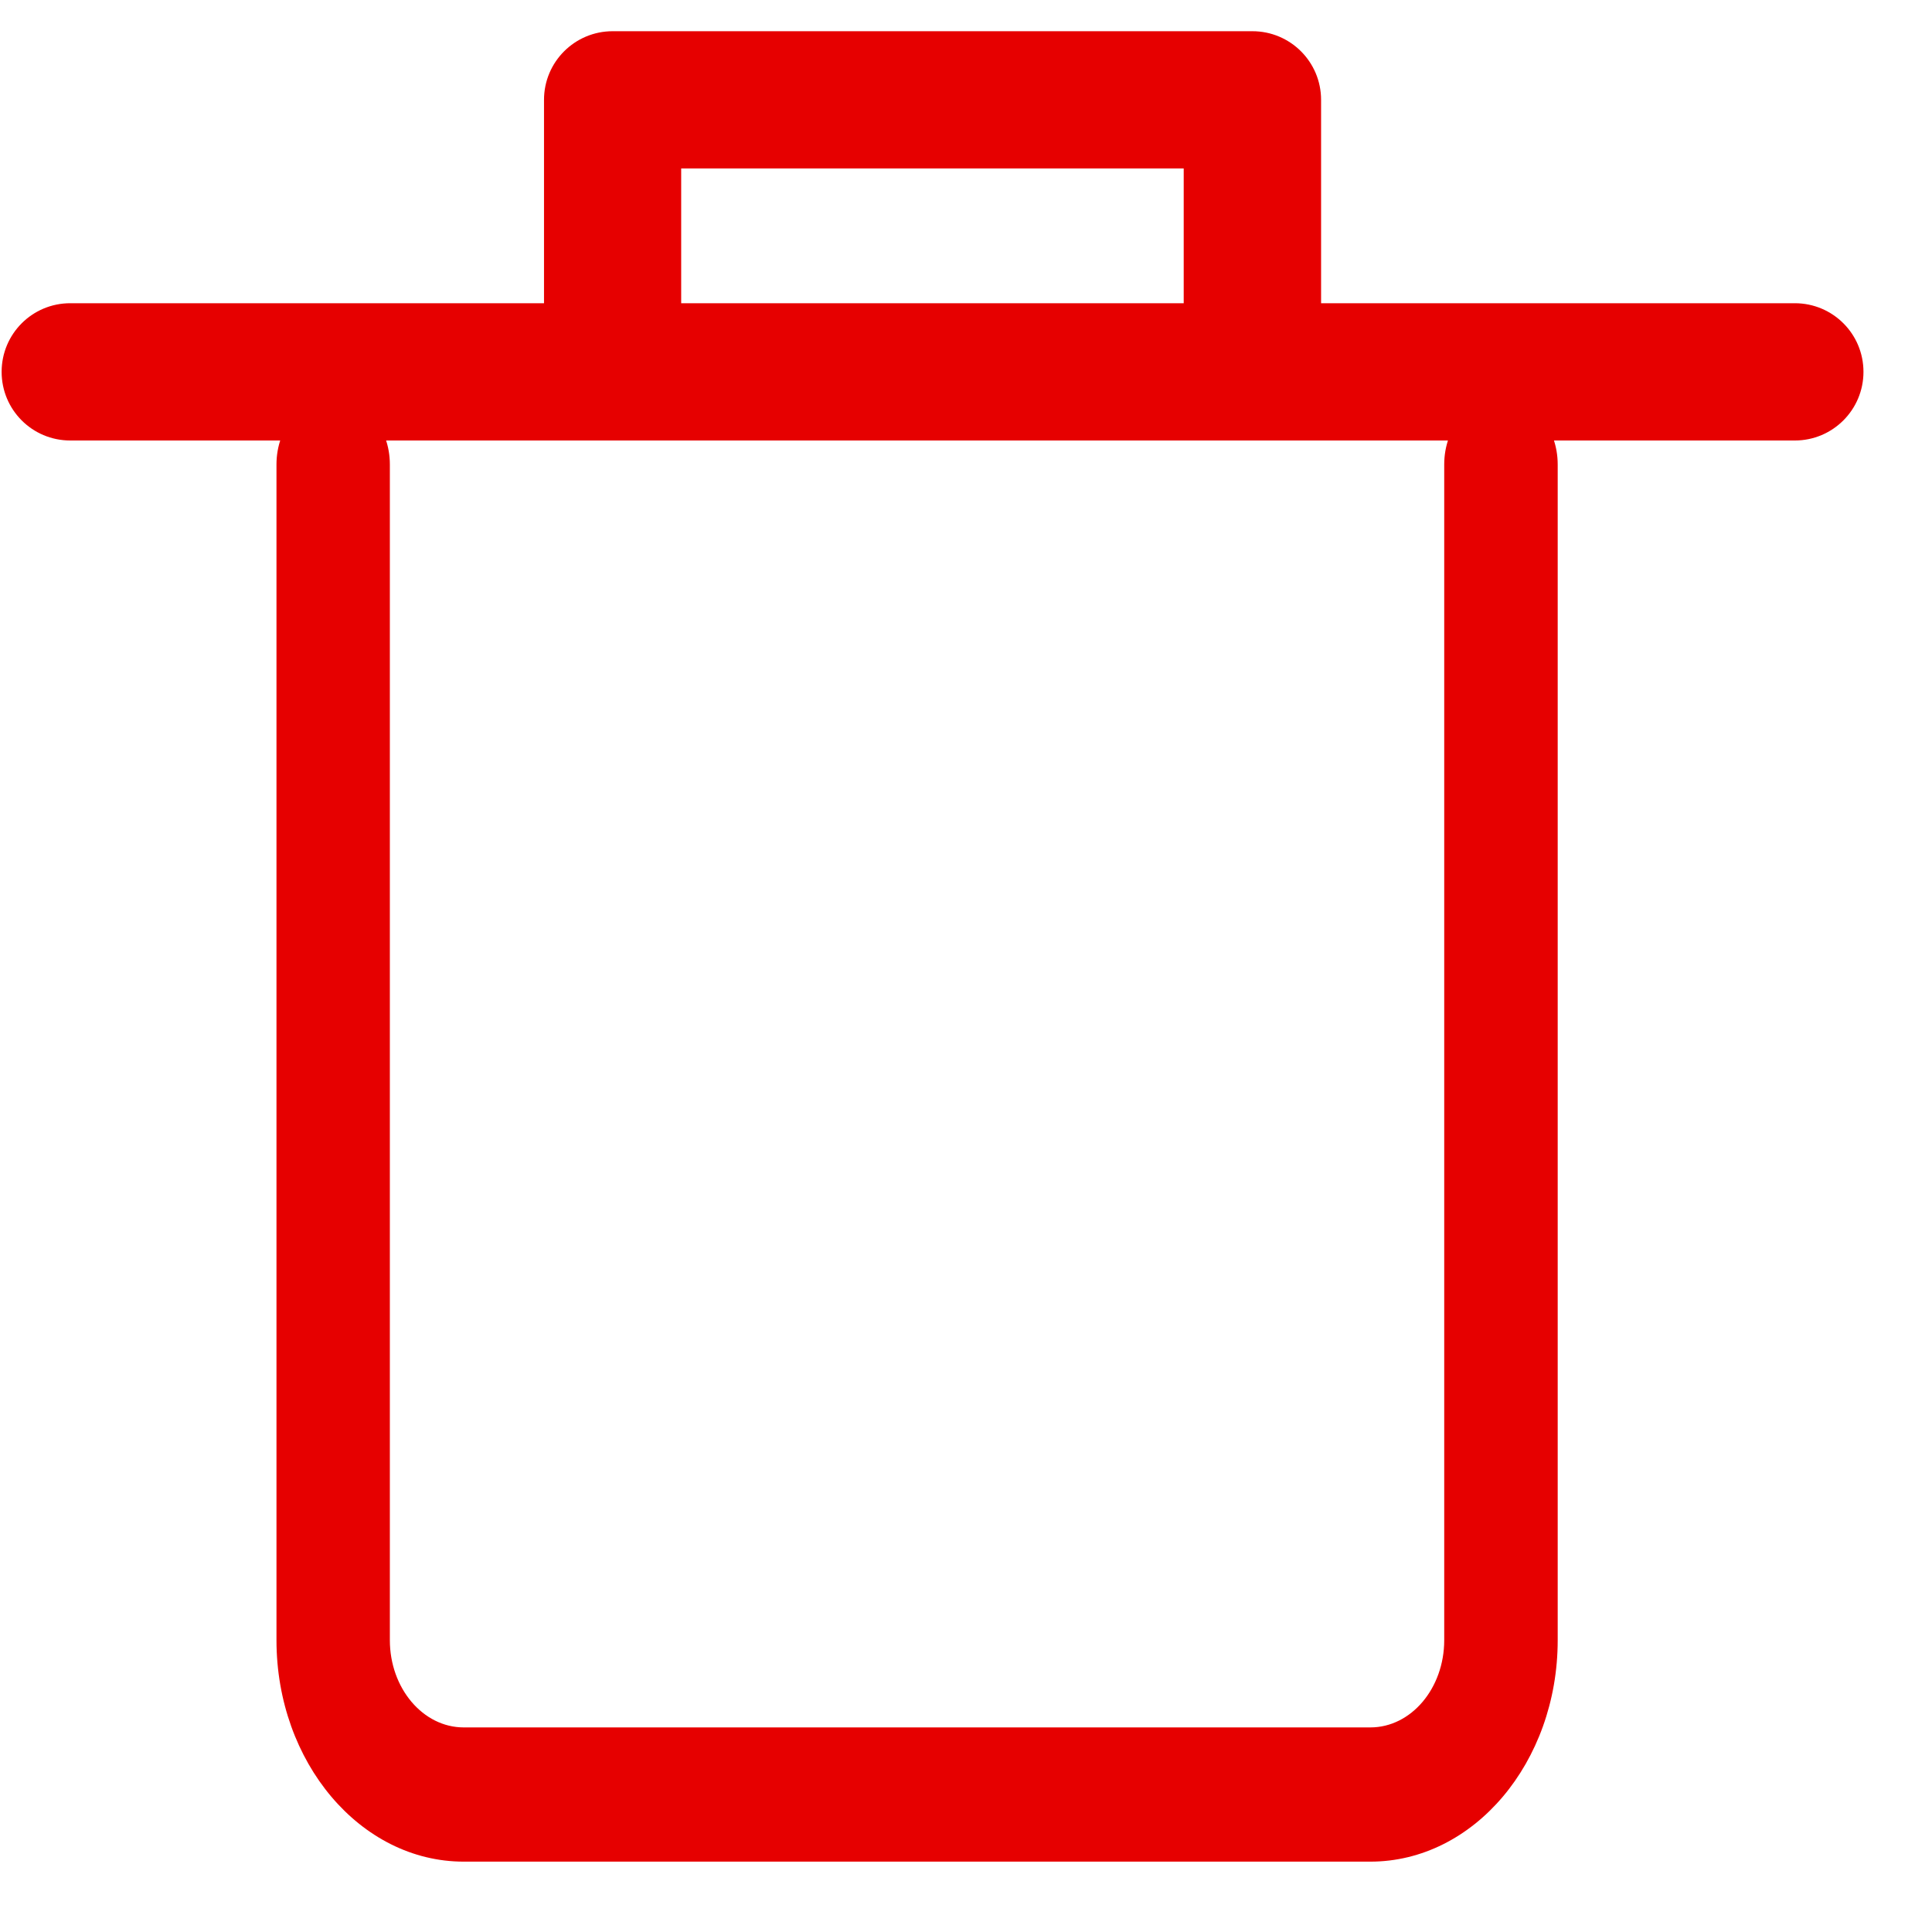 <svg width="19" height="19" viewBox="0 0 19 19" fill="none" xmlns="http://www.w3.org/2000/svg">
<path d="M4.56 18.308H13.477C14.493 18.308 15.319 17.332 15.319 16.13V4.568C15.319 4.203 15.069 3.908 14.761 3.908C14.453 3.908 14.203 4.203 14.203 4.568V16.13C14.203 16.603 13.878 16.988 13.477 16.988H4.56C4.16 16.988 3.834 16.603 3.834 16.13V4.568C3.834 4.203 3.584 3.908 3.277 3.908C2.969 3.908 2.719 4.203 2.719 4.568V16.13C2.719 17.332 3.545 18.308 4.56 18.308Z" fill="#E60000"/>
<path d="M0.691 4.332H6.025H12.317H17.651C18.024 4.332 18.326 4.03 18.326 3.657C18.326 3.283 18.024 2.982 17.651 2.982H12.992V0.982C12.992 0.608 12.689 0.307 12.317 0.307H6.025C5.653 0.307 5.35 0.608 5.35 0.982V2.982H0.691C0.318 2.982 0.016 3.283 0.016 3.657C0.016 4.03 0.317 4.332 0.691 4.332ZM6.699 1.657H11.641V2.982H6.699V1.657Z" fill="#E60000"/>
</svg>

